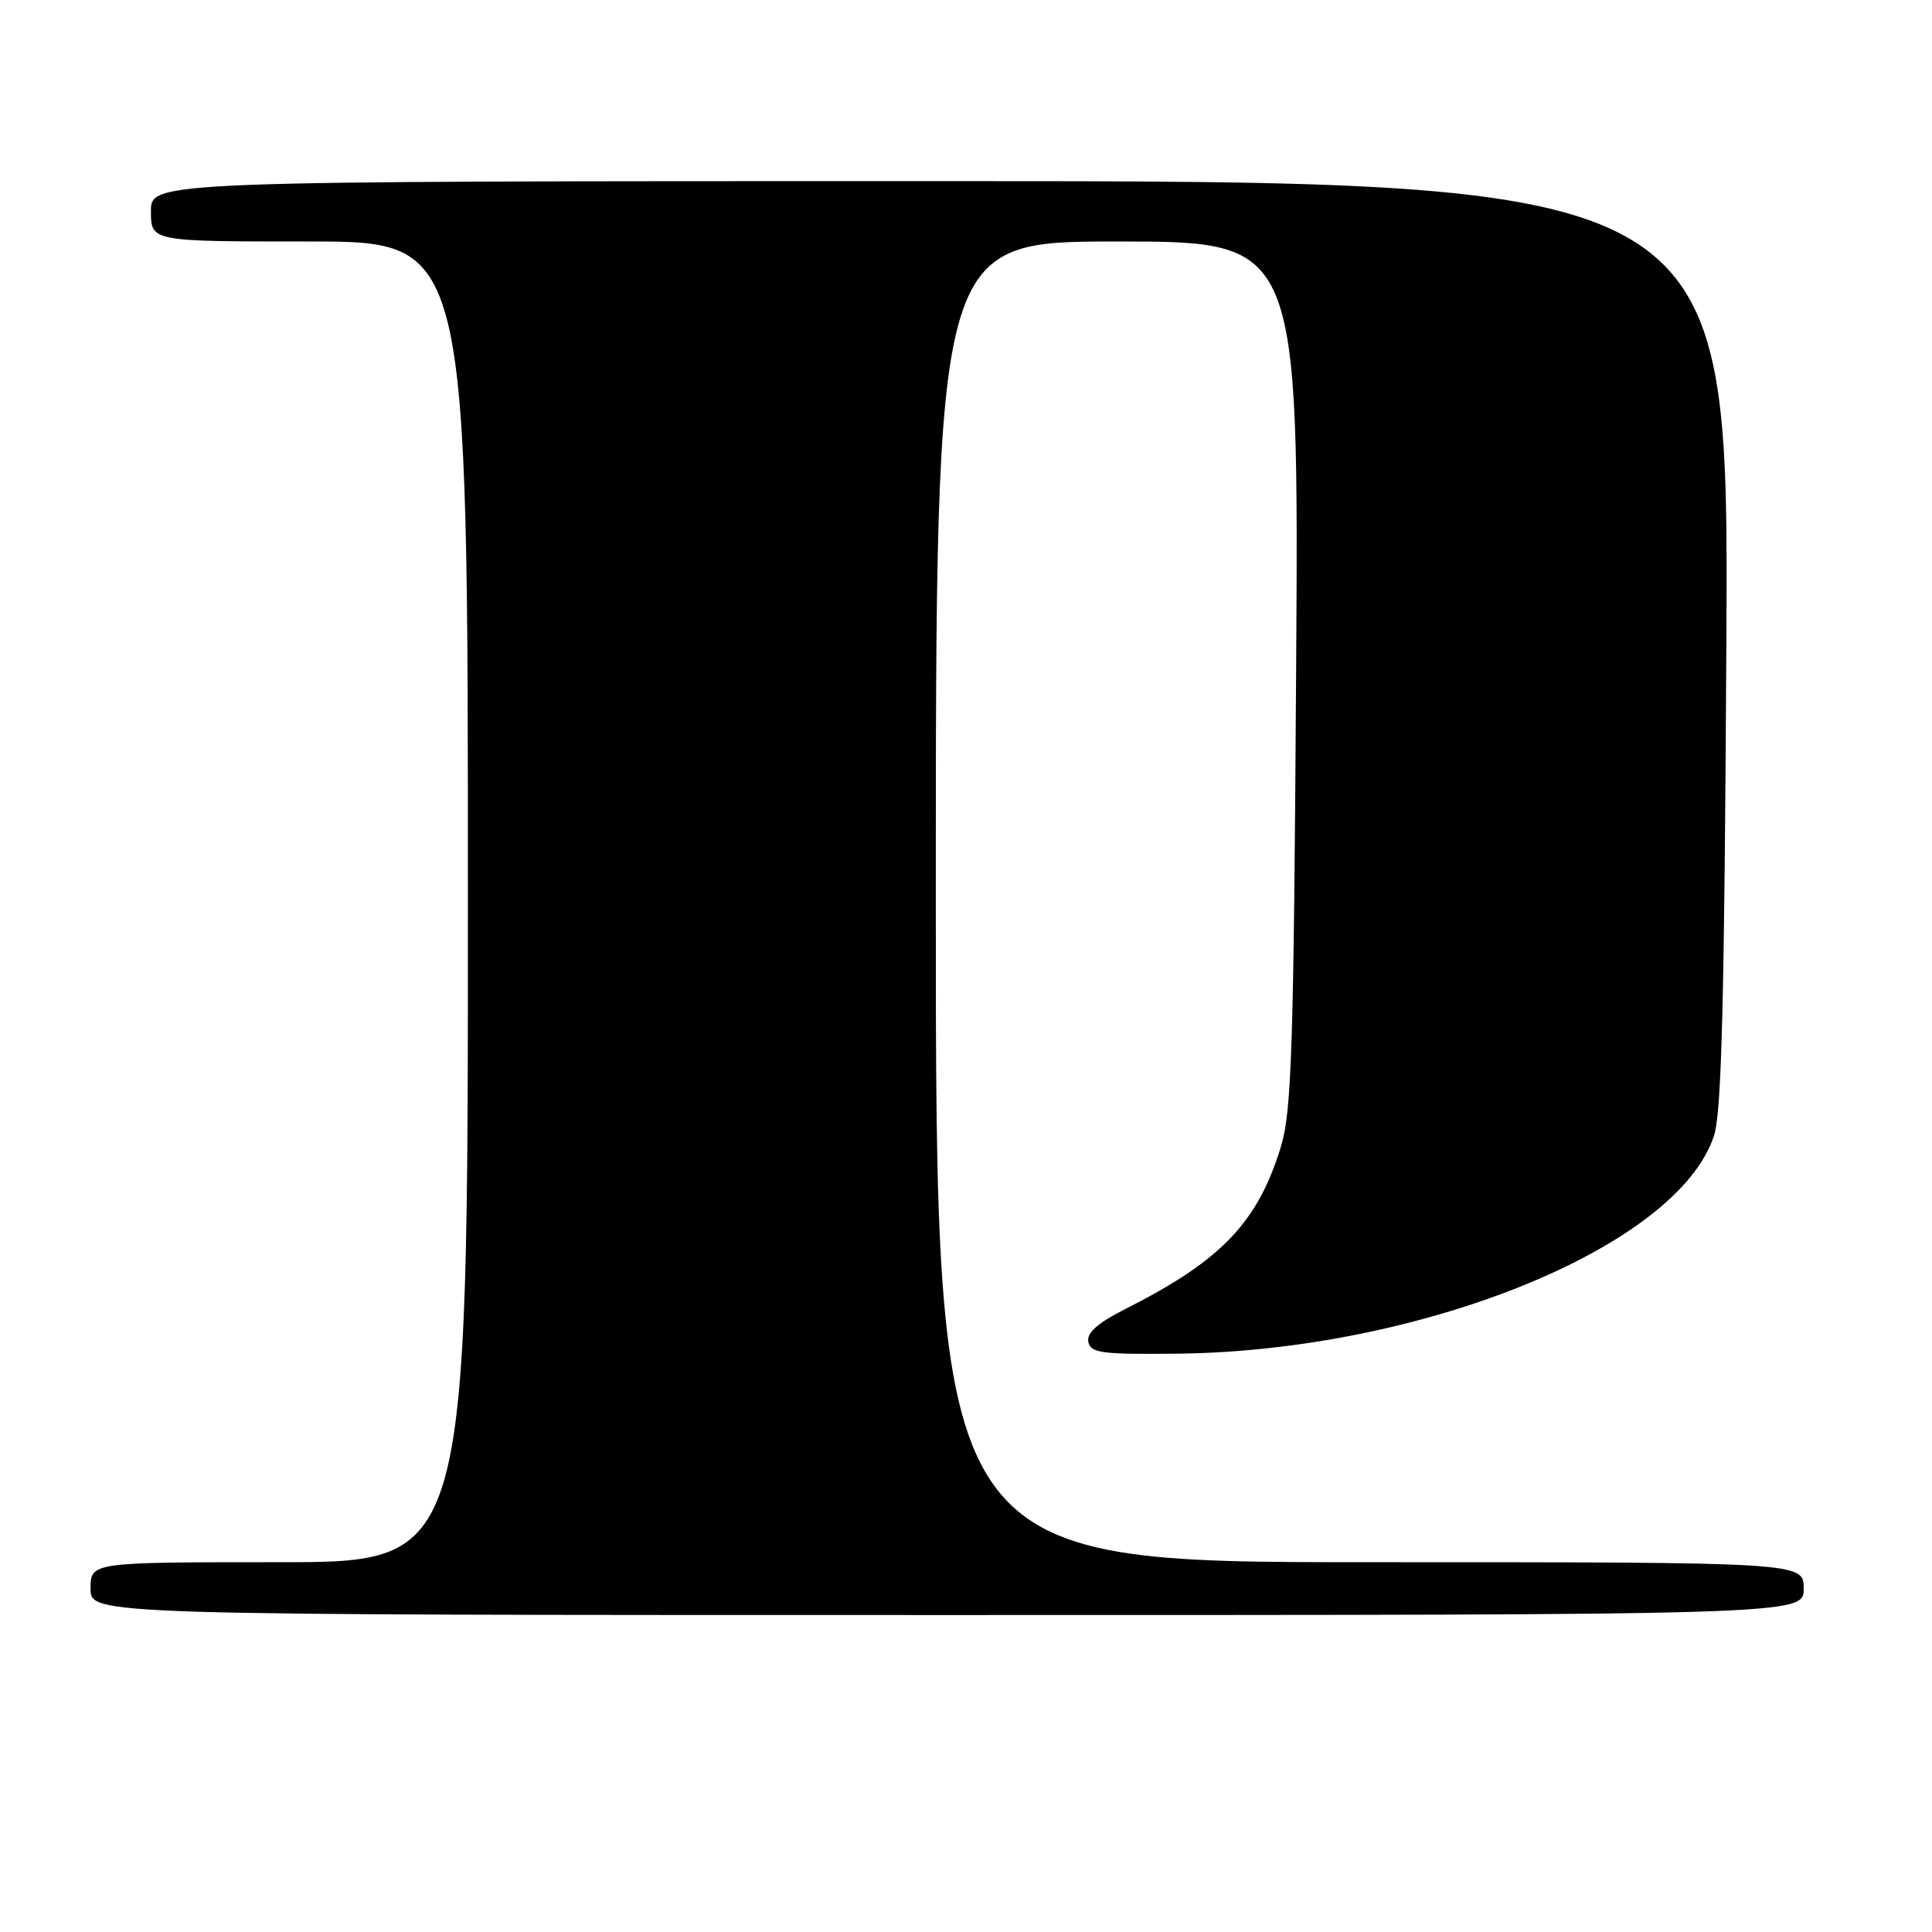 <?xml version="1.0" encoding="UTF-8" standalone="no"?>
<!DOCTYPE svg PUBLIC "-//W3C//DTD SVG 1.1//EN" "http://www.w3.org/Graphics/SVG/1.1/DTD/svg11.dtd" >
<svg xmlns="http://www.w3.org/2000/svg" xmlns:xlink="http://www.w3.org/1999/xlink" version="1.1" viewBox="0 0 256 256">
 <g >
 <path fill="currentColor"
d=" M 239.00 210.50 C 239.00 207.00 239.00 207.00 181.50 207.00 C 124.00 207.00 124.00 207.00 124.00 119.50 C 124.00 32.00 124.00 32.00 148.05 32.00 C 172.11 32.00 172.11 32.00 171.74 89.25 C 171.43 138.55 171.15 147.24 169.75 151.86 C 166.69 161.95 161.85 167.02 149.19 173.41 C 145.43 175.31 143.97 176.60 144.21 177.80 C 144.51 179.29 145.96 179.48 156.03 179.37 C 188.33 179.00 222.28 165.22 227.11 150.50 C 228.13 147.42 228.50 132.44 228.75 85.25 C 229.07 24.00 229.07 24.00 124.54 24.00 C 20.00 24.00 20.00 24.00 20.00 28.00 C 20.00 32.00 20.00 32.00 41.00 32.00 C 62.00 32.00 62.00 32.00 62.00 119.50 C 62.00 207.00 62.00 207.00 37.00 207.00 C 12.00 207.00 12.00 207.00 12.00 210.50 C 12.00 214.00 12.00 214.00 125.50 214.00 C 239.00 214.00 239.00 214.00 239.00 210.50 Z "/>
</g>
</svg>